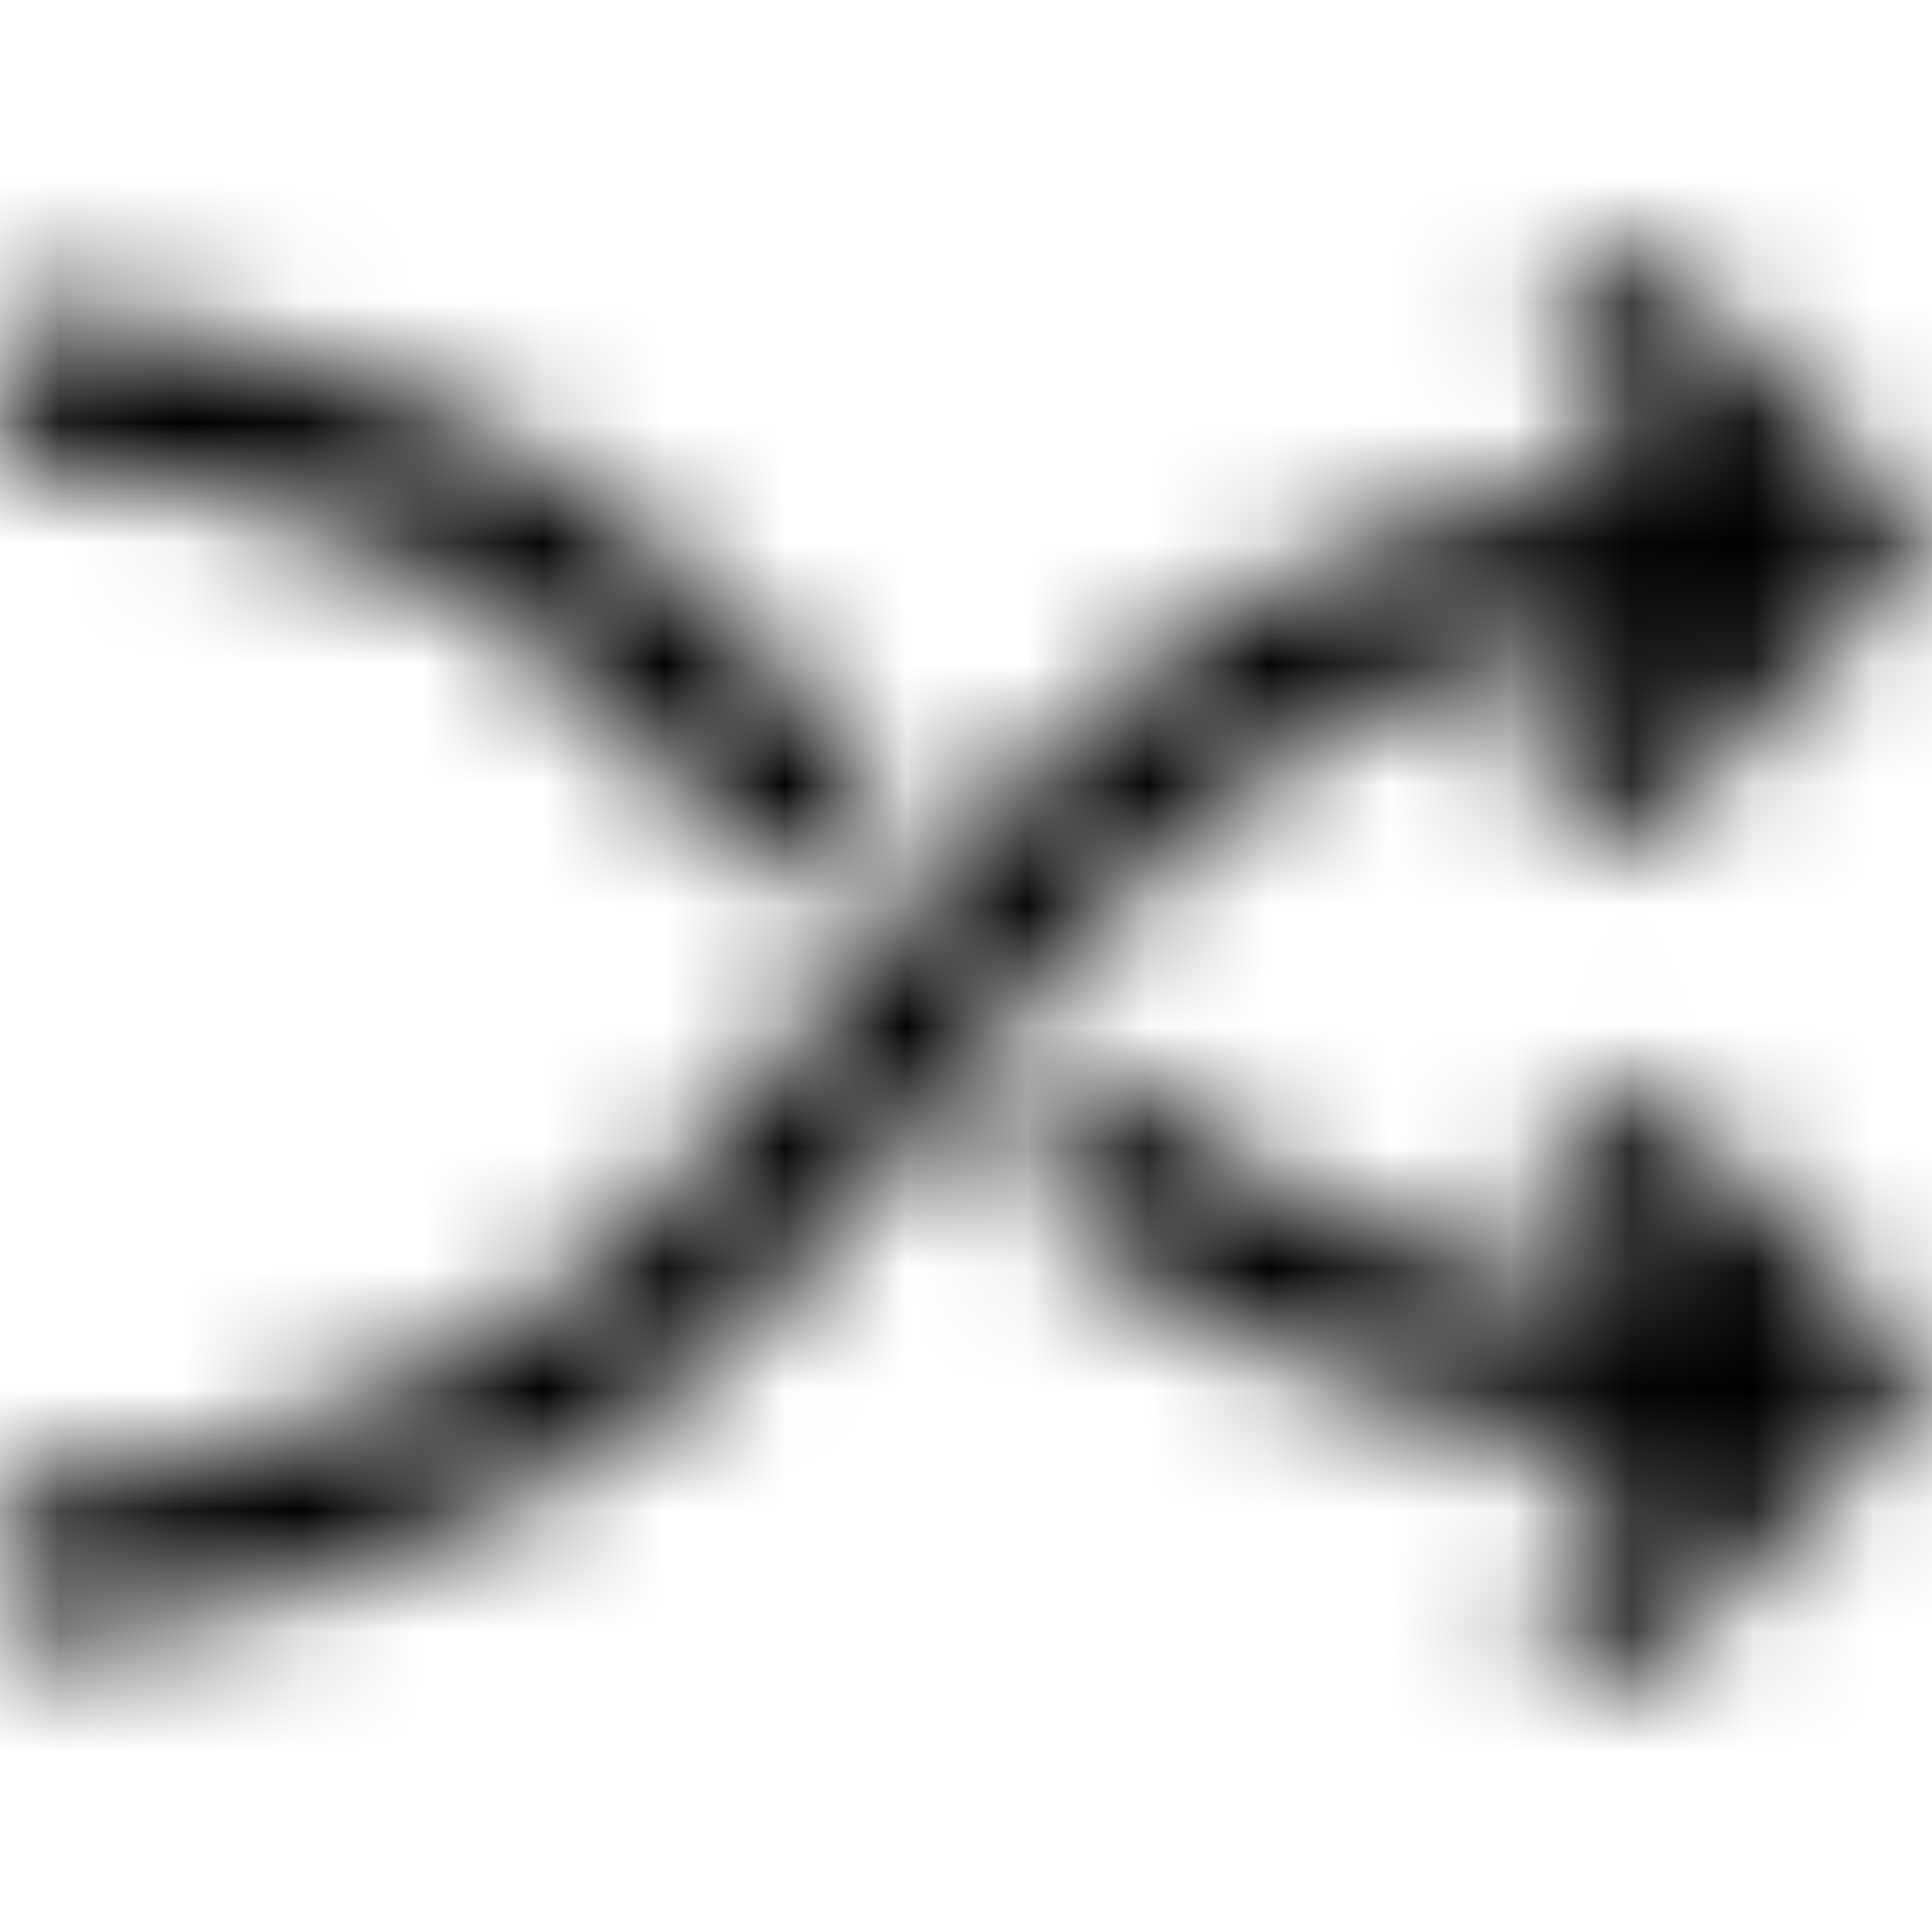<svg viewBox="0 0 16 16" fill="none" xmlns="http://www.w3.org/2000/svg">
  <title>Shuffle Icon</title>
  <mask id="mask0" mask-type="alpha" maskUnits="userSpaceOnUse" x="0" y="2" width="17" height="12">
    <path fill-rule="evenodd" clip-rule="evenodd" d="M13.52 5.23L12.55 6.2L13.43 7.08L16.01 4.49L13.57 2L12.68 2.88L13.74 3.97C10.22 4.22 8.54 6.24 6.95 8.21C6.43 8.85 5.89 9.51 5.29 10.12C3.13 12.29 0.04 12.32 0.01 12.32V13.57C0.17 13.57 3.64 13.54 6.17 11C6.756 10.414 7.261 9.795 7.75 9.196L7.75 9.196L7.91 9L7.915 8.994C9.433 7.146 10.753 5.54 13.52 5.23ZM6.01 6.89C6.063 6.946 6.113 6.999 6.161 7.05L6.161 7.05C6.3 7.198 6.416 7.321 6.52 7.41L7.37 6.49C7.26 6.389 7.125 6.247 6.965 6.078L6.965 6.078L6.92 6.03C6.58 5.66 6.1 5.16 5.46 4.57C3.36 2.64 0.18 2.58 0.04 2.58L0.02 3.83C0.05 3.83 2.87 3.89 4.61 5.49C5.212 6.044 5.654 6.512 5.981 6.859L5.981 6.859L6.01 6.89ZM13.66 10.78L12.69 9.79L13.58 8.92L16.02 11.41L13.44 14L12.56 13.12L13.64 12.04C11.38 11.82 9.39 10.78 8.33 9.75L9.2 8.85C9.87 9.5 11.5 10.55 13.66 10.78Z" fill="white"/>
  </mask>
  <g mask="url(#mask0)">
    <rect width="16" height="16" fill="currentColor"/>
  </g>
</svg>
